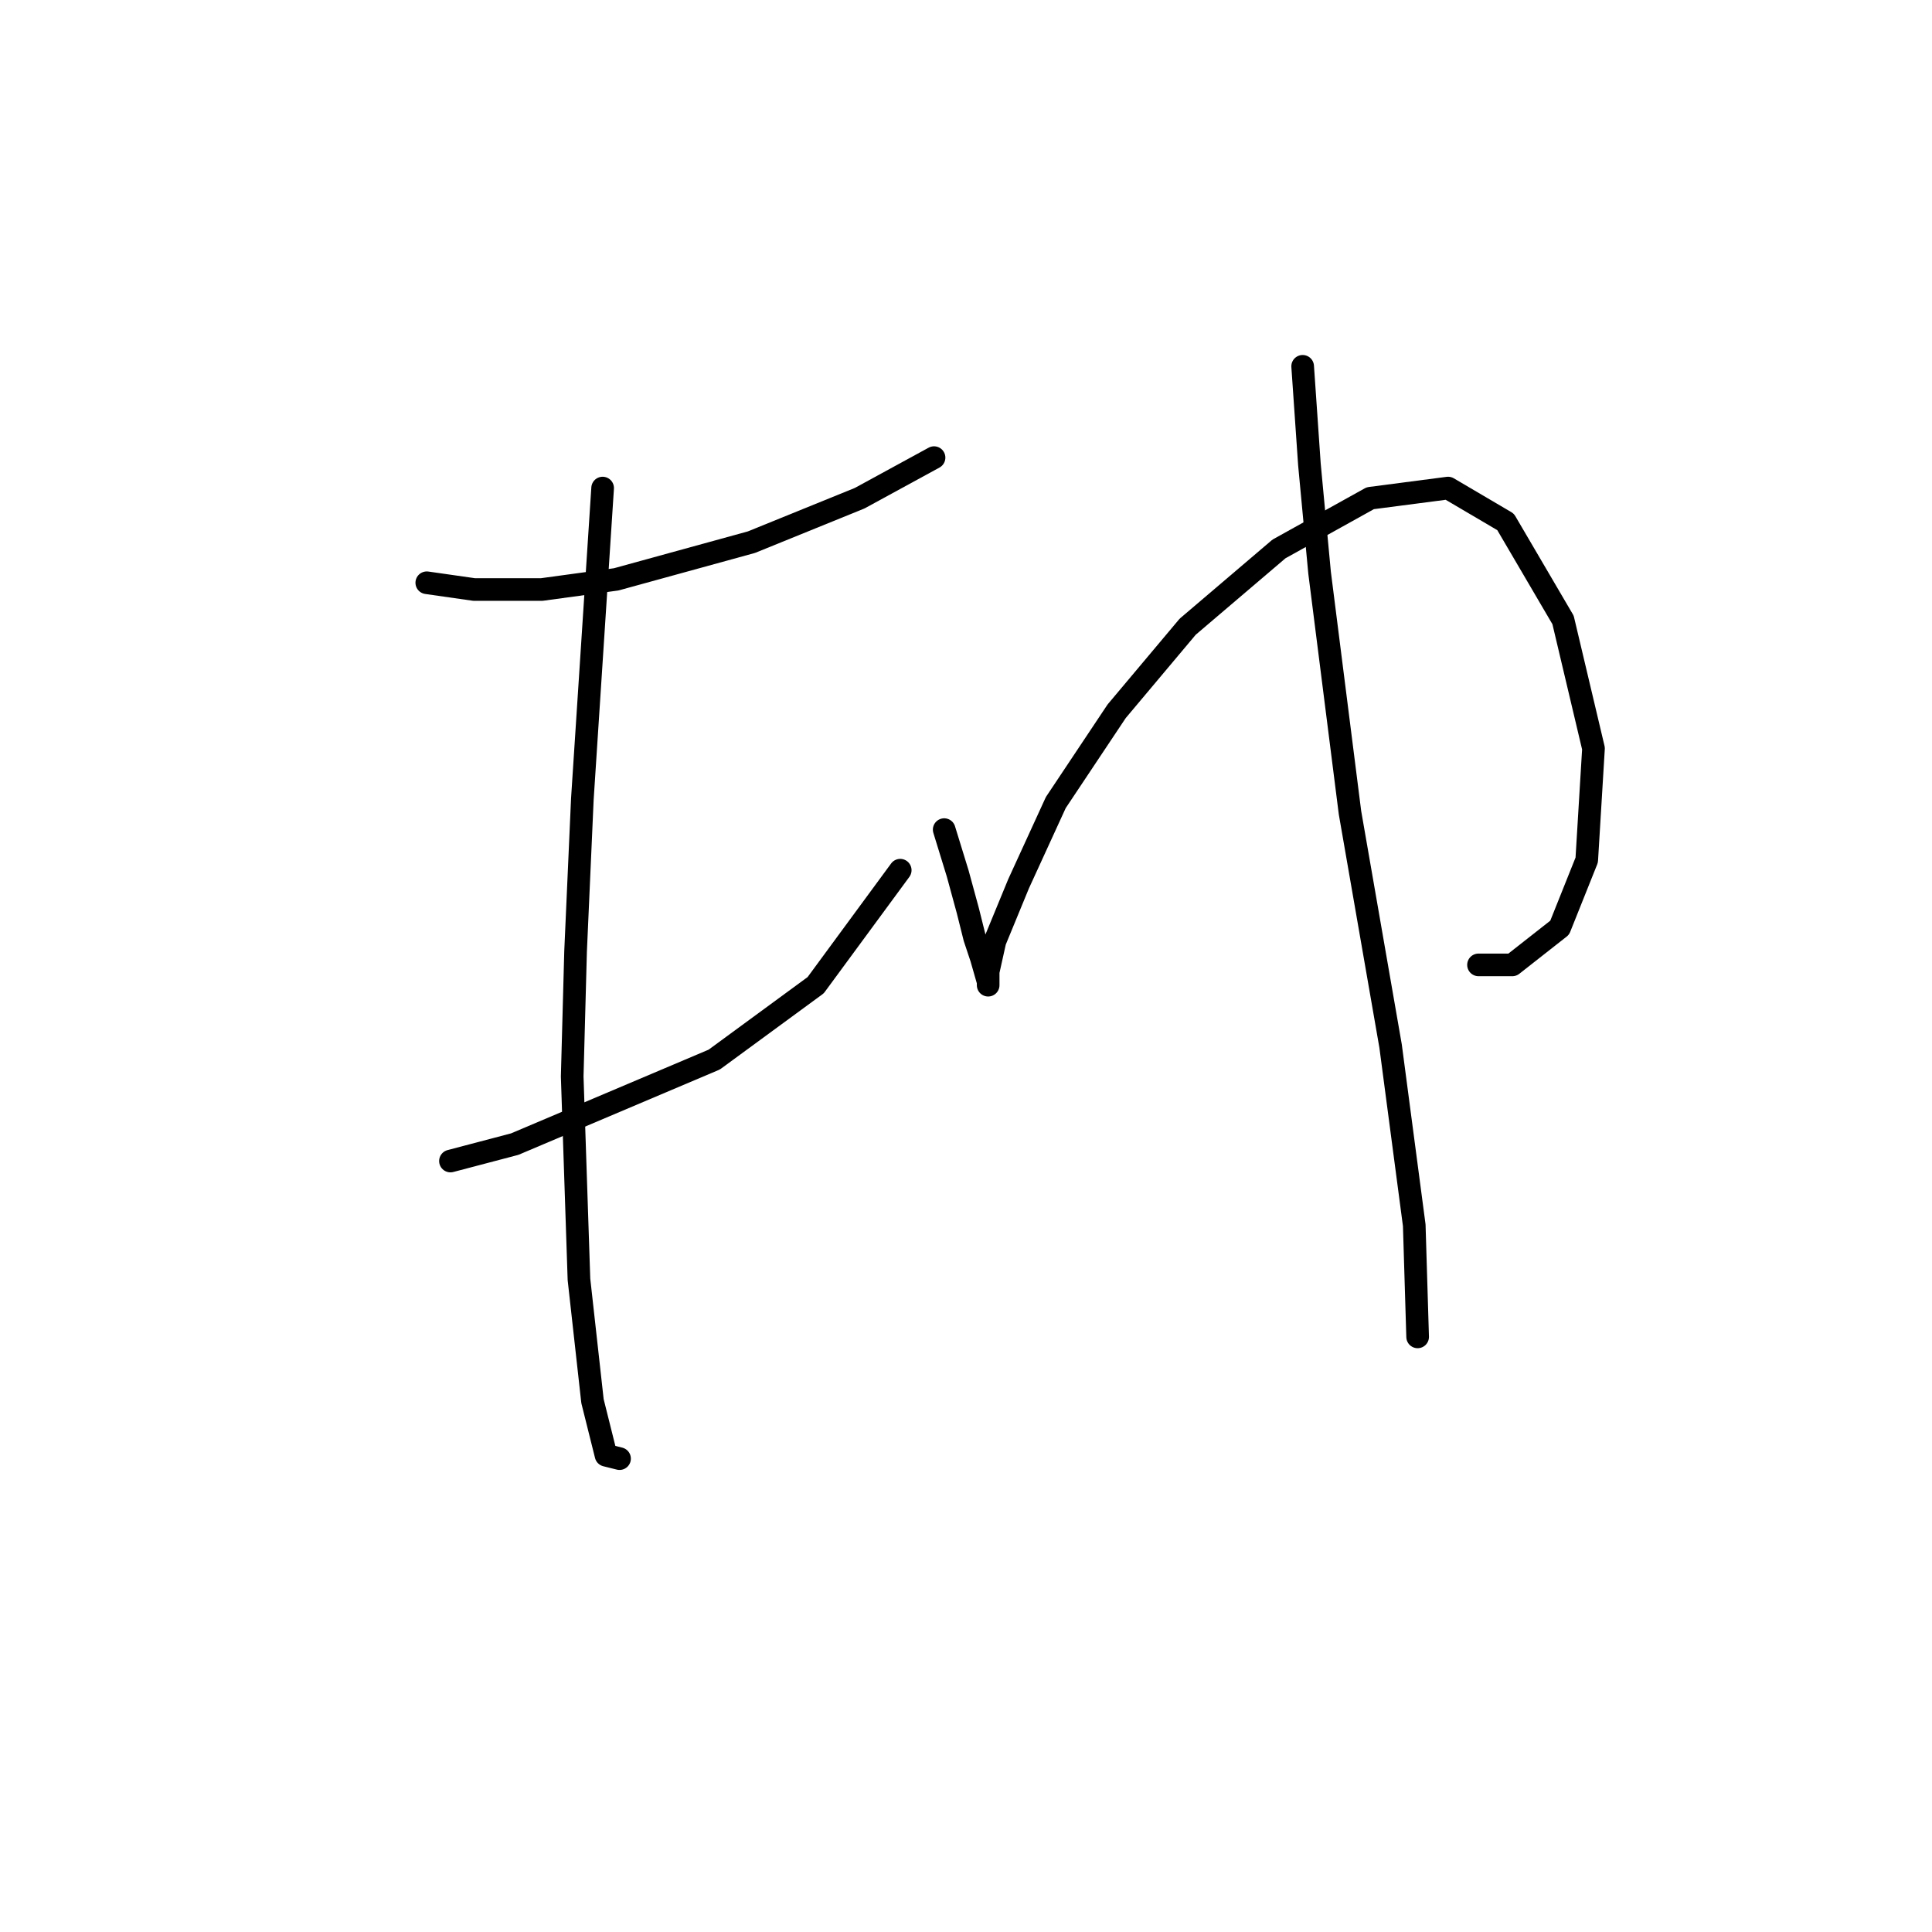 <?xml version="1.0" standalone="no"?>
    <svg width="256" height="256" xmlns="http://www.w3.org/2000/svg" version="1.1">
    <polyline stroke="black" stroke-width="3" stroke-linecap="round" fill="transparent" stroke-linejoin="round" points="56.551 77.218 62.824 78.114 71.786 78.114 81.645 76.769 99.569 71.84 113.908 66.015 123.766 60.638 123.766 60.638 " />
        <polyline stroke="black" stroke-width="3" stroke-linecap="round" fill="transparent" stroke-linejoin="round" points="59.688 153.843 68.202 151.602 94.639 140.4 108.083 130.542 119.285 115.306 119.285 115.306 " />
        <polyline stroke="black" stroke-width="3" stroke-linecap="round" fill="transparent" stroke-linejoin="round" points="79.852 64.671 77.164 105.896 76.267 126.061 75.819 142.64 76.715 169.526 78.508 185.658 80.3 192.828 82.093 193.276 82.093 193.276 " />
        <polyline stroke="black" stroke-width="3" stroke-linecap="round" fill="transparent" stroke-linejoin="round" points="125.11 109.929 126.903 115.754 128.247 120.683 129.143 124.268 130.039 126.957 130.936 130.093 130.936 130.542 130.936 130.093 130.936 128.749 131.832 124.716 134.969 117.099 139.898 106.344 147.963 94.245 157.374 83.043 169.472 72.737 181.571 66.015 191.877 64.671 199.495 69.152 207.113 82.147 211.146 99.174 210.25 113.962 206.665 122.924 200.391 127.853 195.91 127.853 195.91 127.853 " />
        <polyline stroke="black" stroke-width="3" stroke-linecap="round" fill="transparent" stroke-linejoin="round" points="172.609 48.539 173.505 61.534 174.85 75.873 178.882 107.688 184.26 138.607 187.396 162.357 187.844 177.144 187.844 177.144 " />
        </svg>